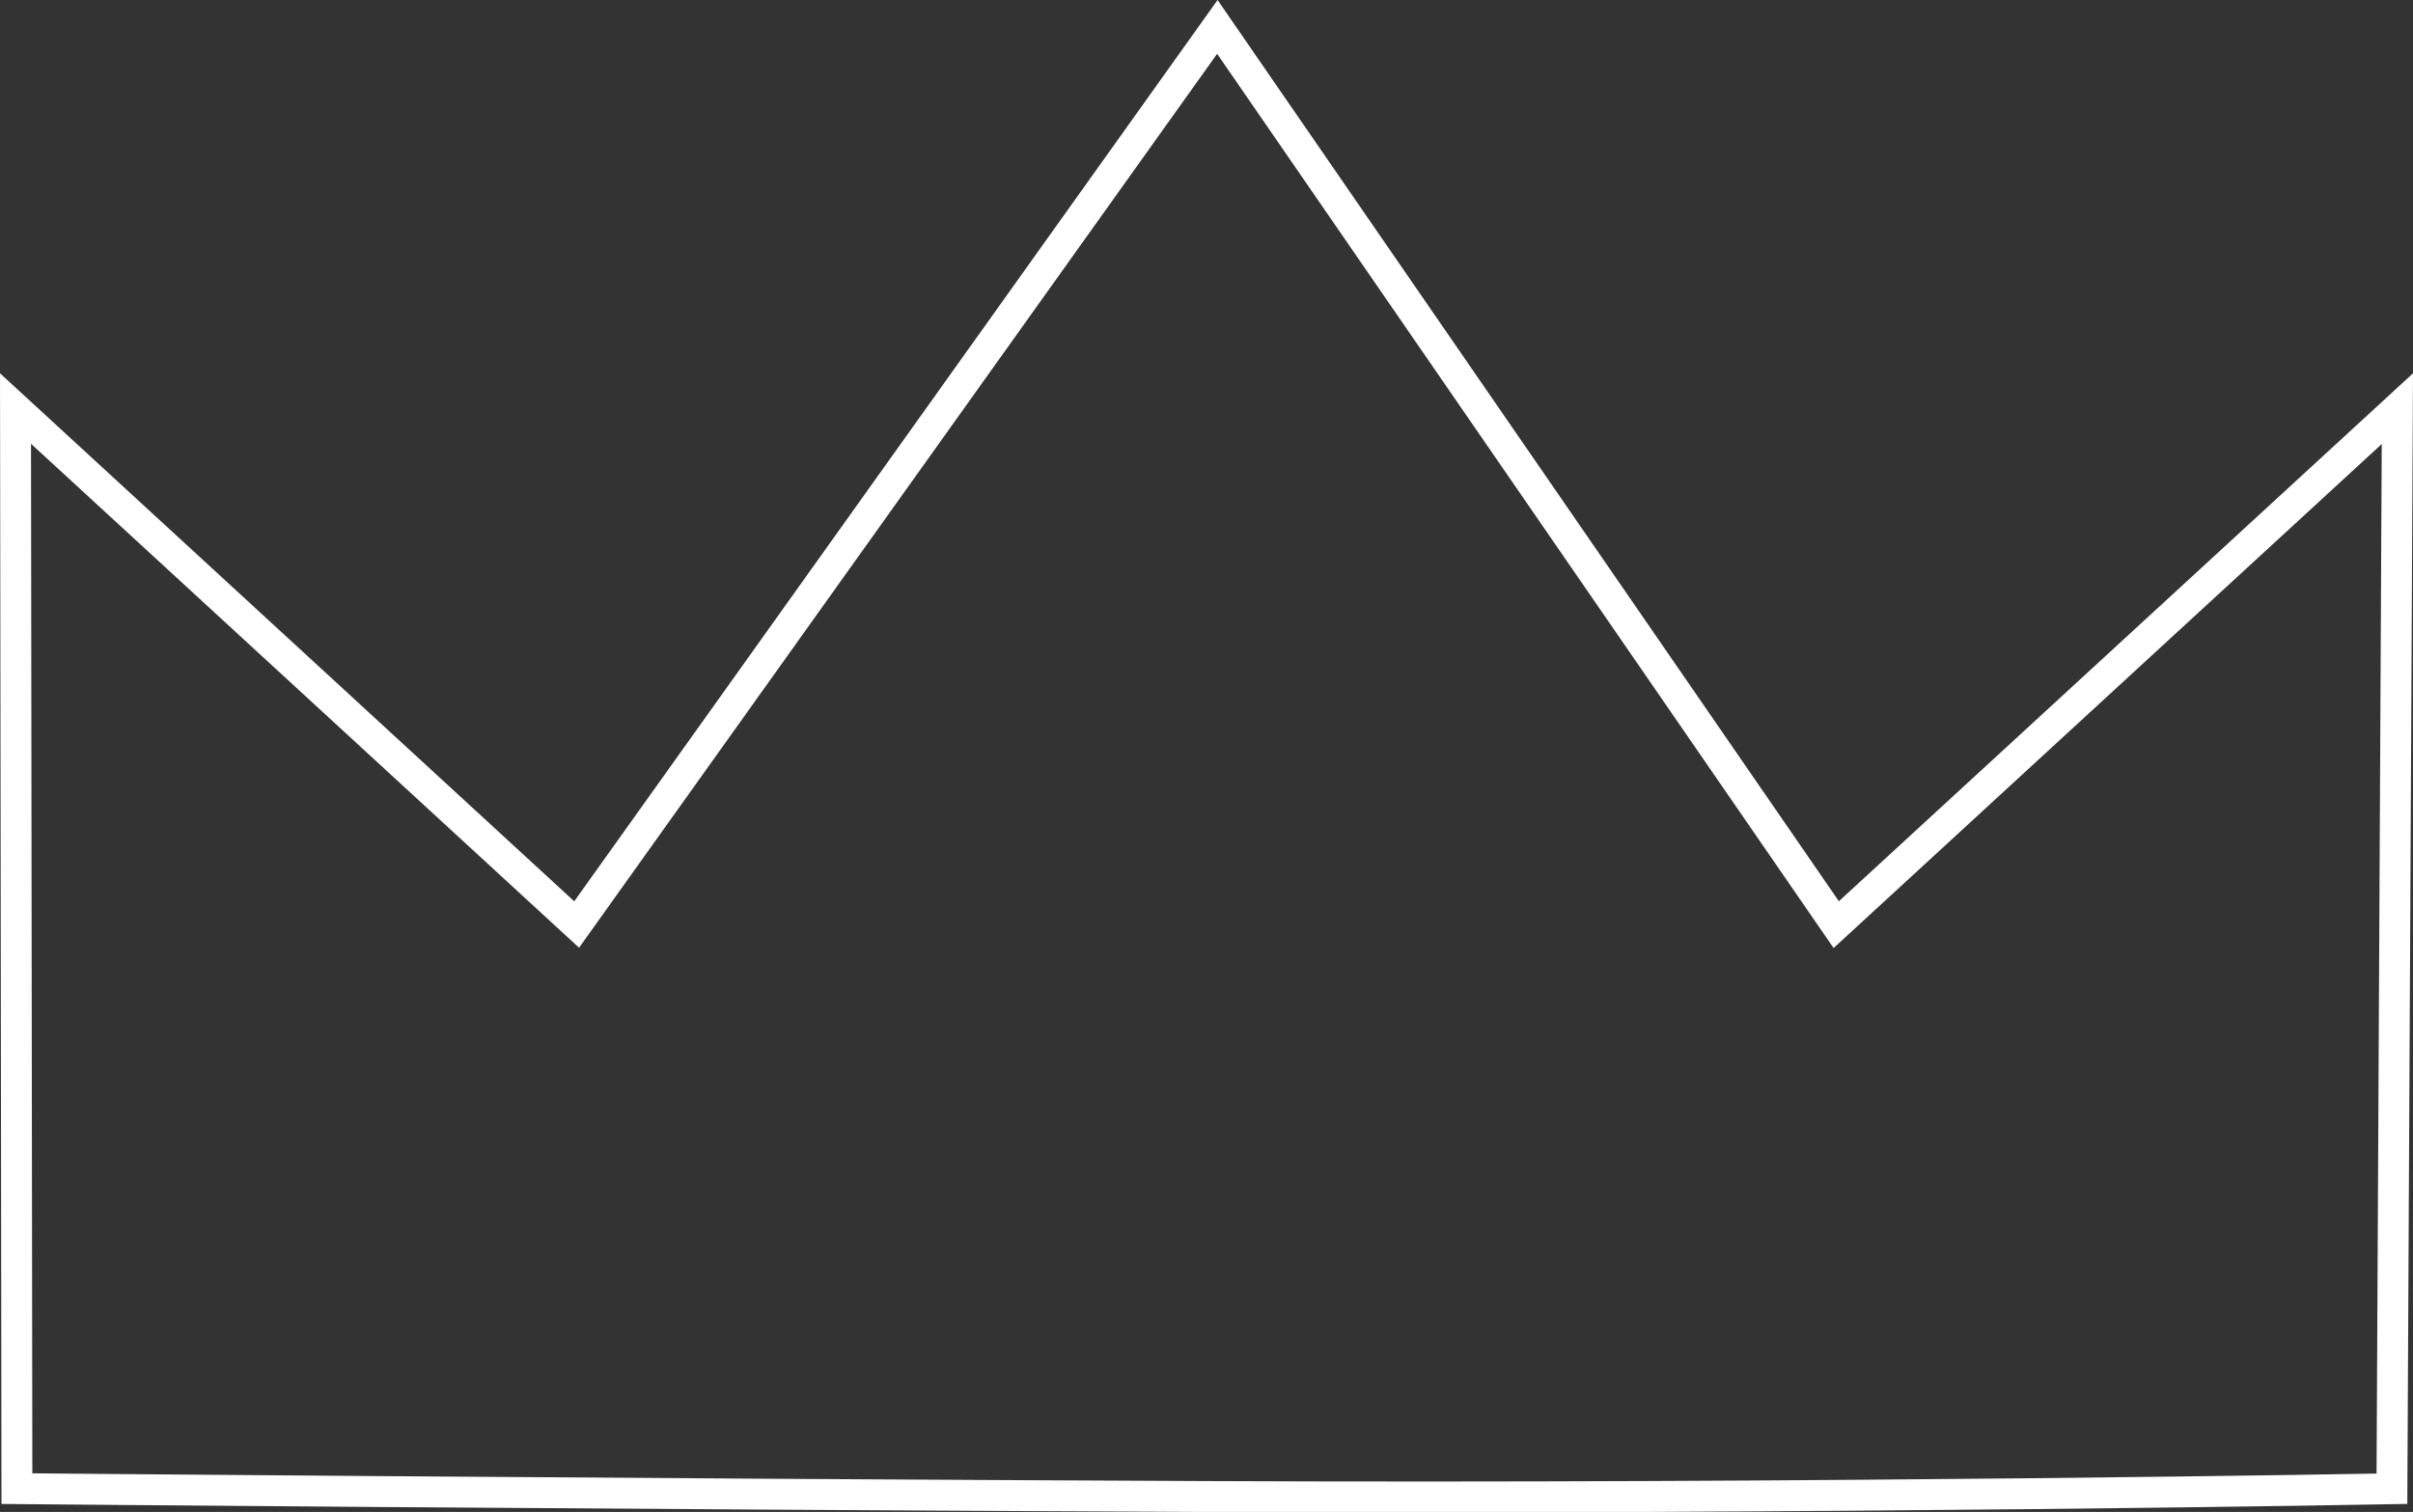 <svg version="1.1" xmlns="http://www.w3.org/2000/svg" xmlns:xlink="http://www.w3.org/1999/xlink" width="195.207" height="122.352" viewBox="0,0,195.207,122.352"><rect x="0" y="0" width="195.207" height="122.352" fill="#333333" stroke="none"/><g transform="translate(-142.402,-118.342)"><g data-paper-data="{&quot;isPaintingLayer&quot;:true}" fill="none" fill-rule="nonzero" stroke="#ffffff" stroke-width="2.5" stroke-linecap="round" stroke-linejoin="miter" stroke-miterlimit="10" stroke-dasharray="" stroke-dashoffset="0" style="mix-blend-mode: normal"><path d="M290.95,193.166l45.395,-41.754l-0.44,87.405c0,0 -45.432,0.849 -96.139,0.627c-49.417,-0.216 -95.996,-0.637 -95.996,-0.637l-0.113,-87.405l45.395,41.754l51.832,-72.637z" data-paper-data="{&quot;index&quot;:null}"/></g></g></svg>